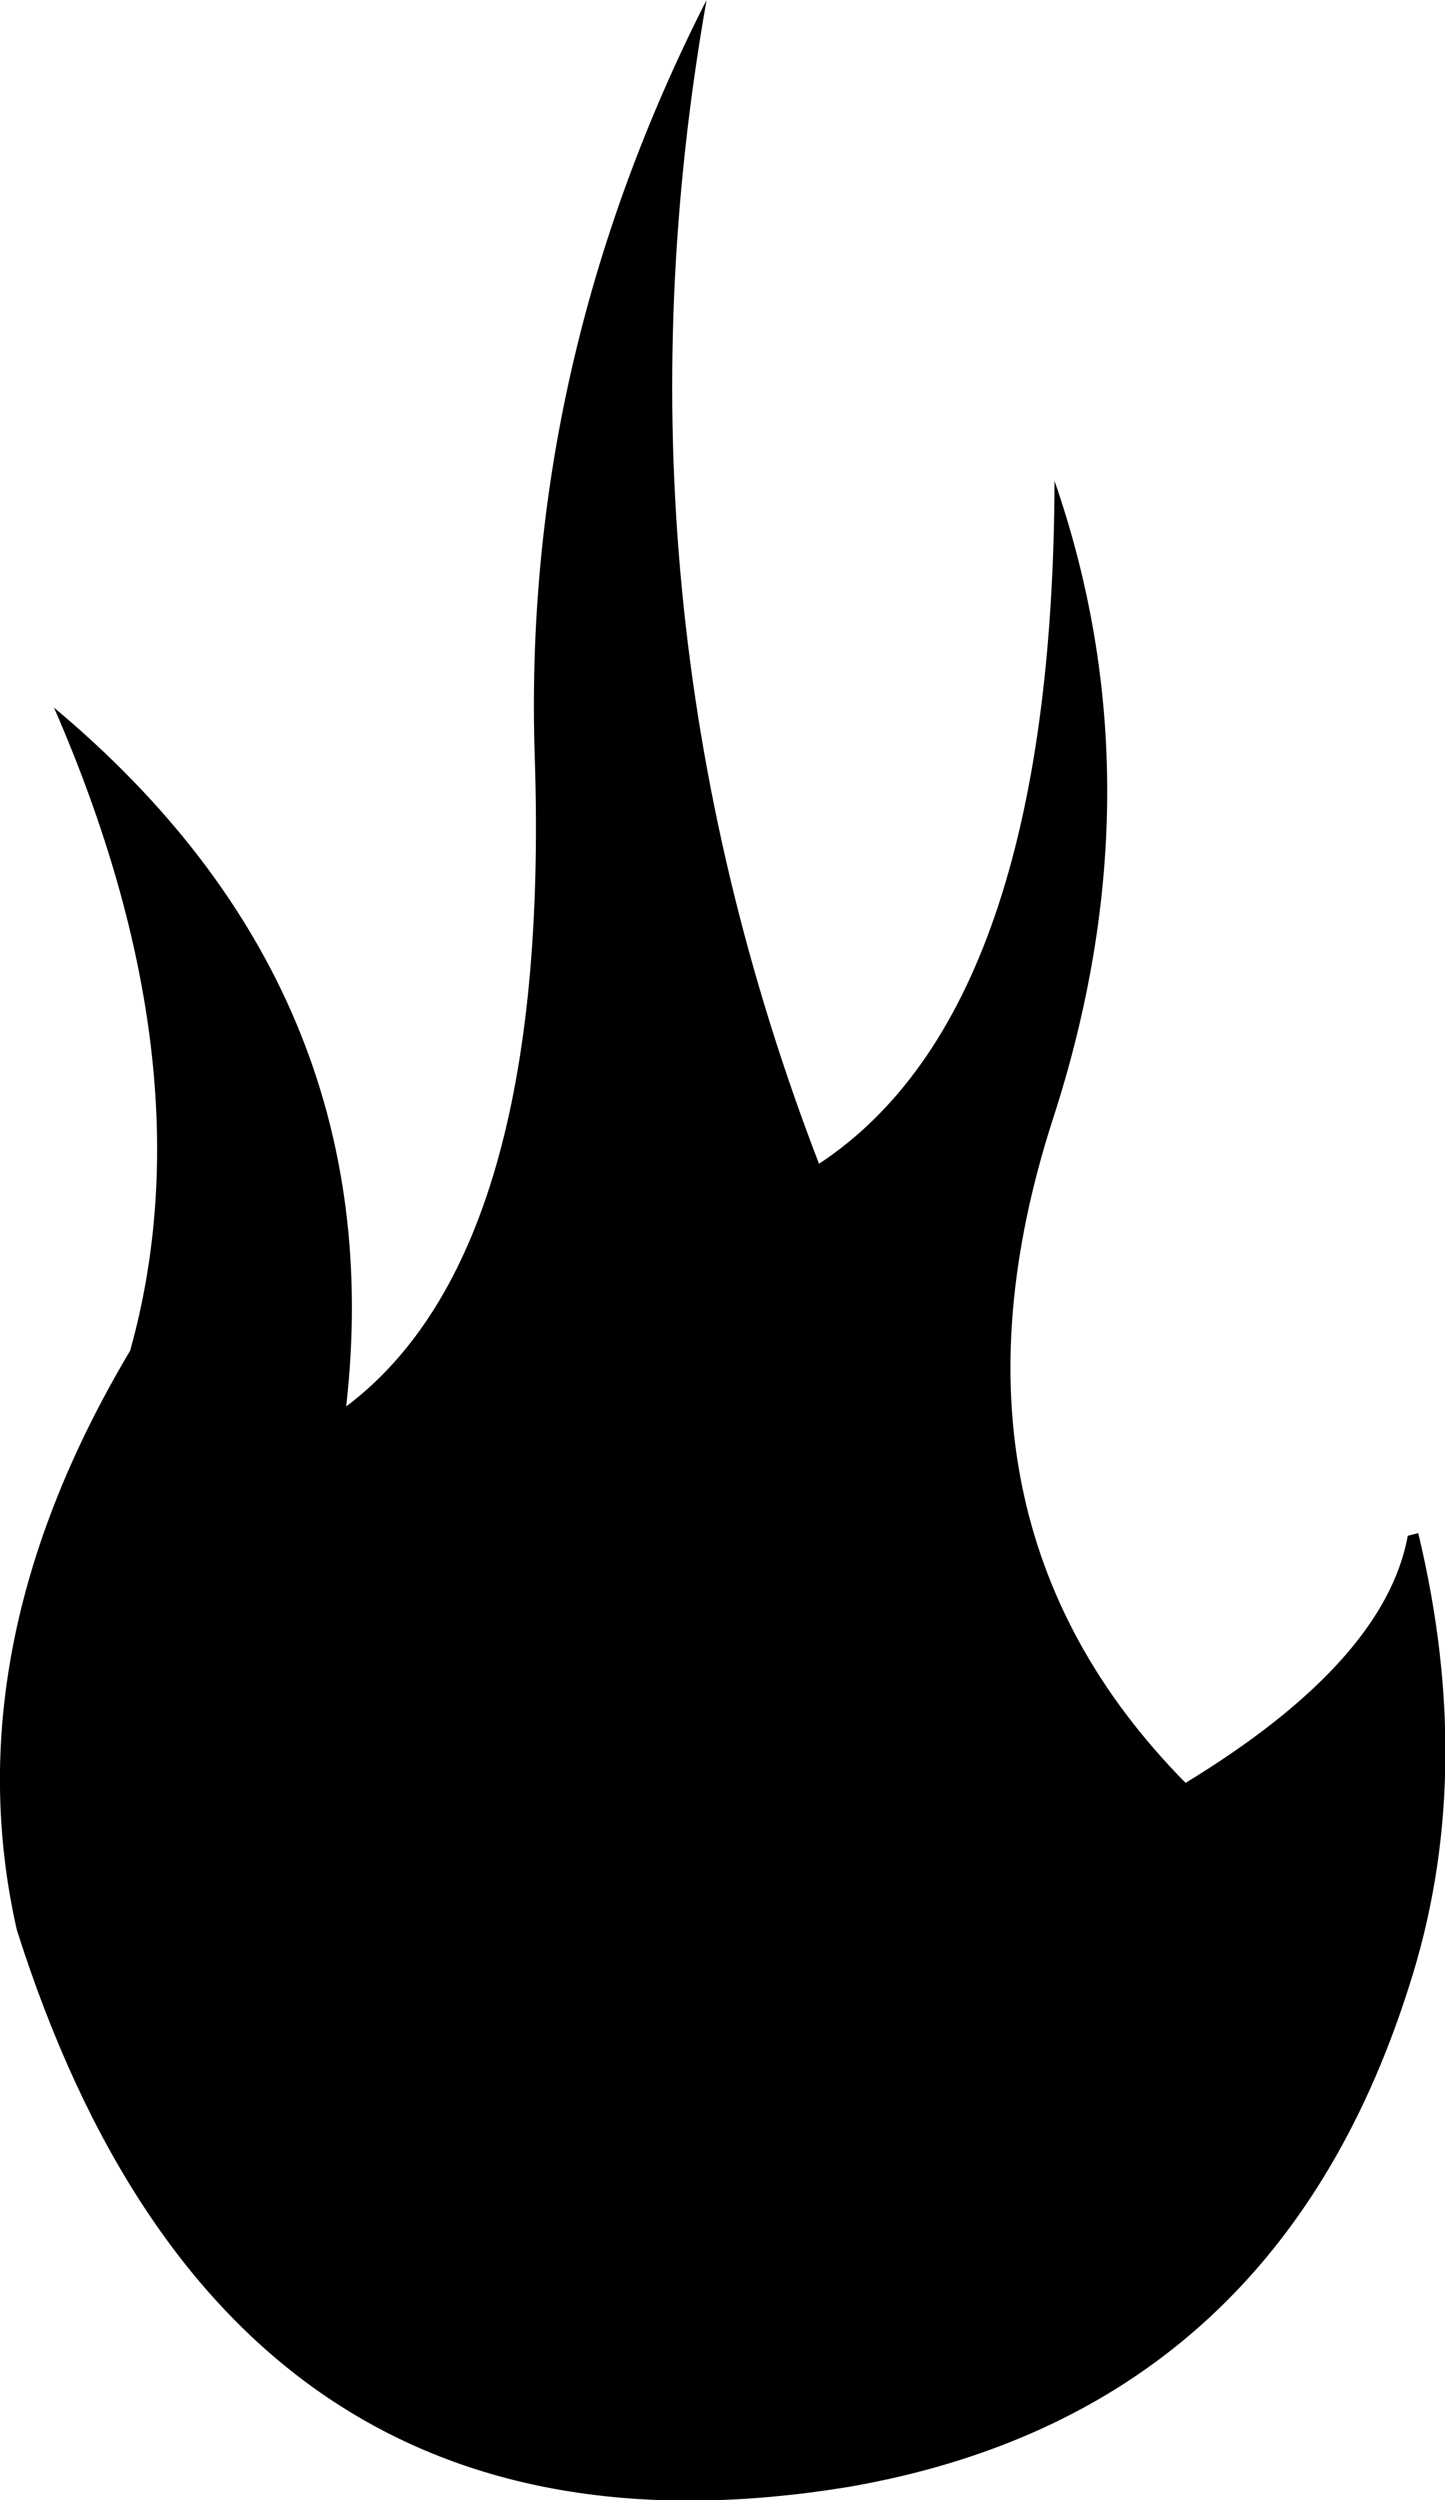 <?xml version="1.0" encoding="UTF-8" standalone="no"?>
<svg xmlns:xlink="http://www.w3.org/1999/xlink" height="141.15px" width="81.6px" xmlns="http://www.w3.org/2000/svg">
  <g transform="matrix(1.0, 0.0, 0.0, 1.0, -108.4, -224.95)">
    <path d="M138.6 267.75 Q137.85 245.5 148.3 224.95 142.35 258.7 154.65 290.65 167.85 281.95 167.95 252.1 173.95 269.4 167.85 288.15 160.6 310.65 175.35 325.6 186.6 318.75 187.9 311.65 L188.5 311.5 188.5 311.55 Q191.8 325.3 187.95 337.15 180.3 361.2 156.3 365.35 121.15 371.1 109.35 333.9 105.75 318.0 115.75 301.2 120.25 285.1 111.45 264.9 130.6 280.9 127.95 304.35 139.5 295.65 138.6 267.75" fill="#000000" fill-rule="evenodd" stroke="none"/>
  </g>
</svg>
